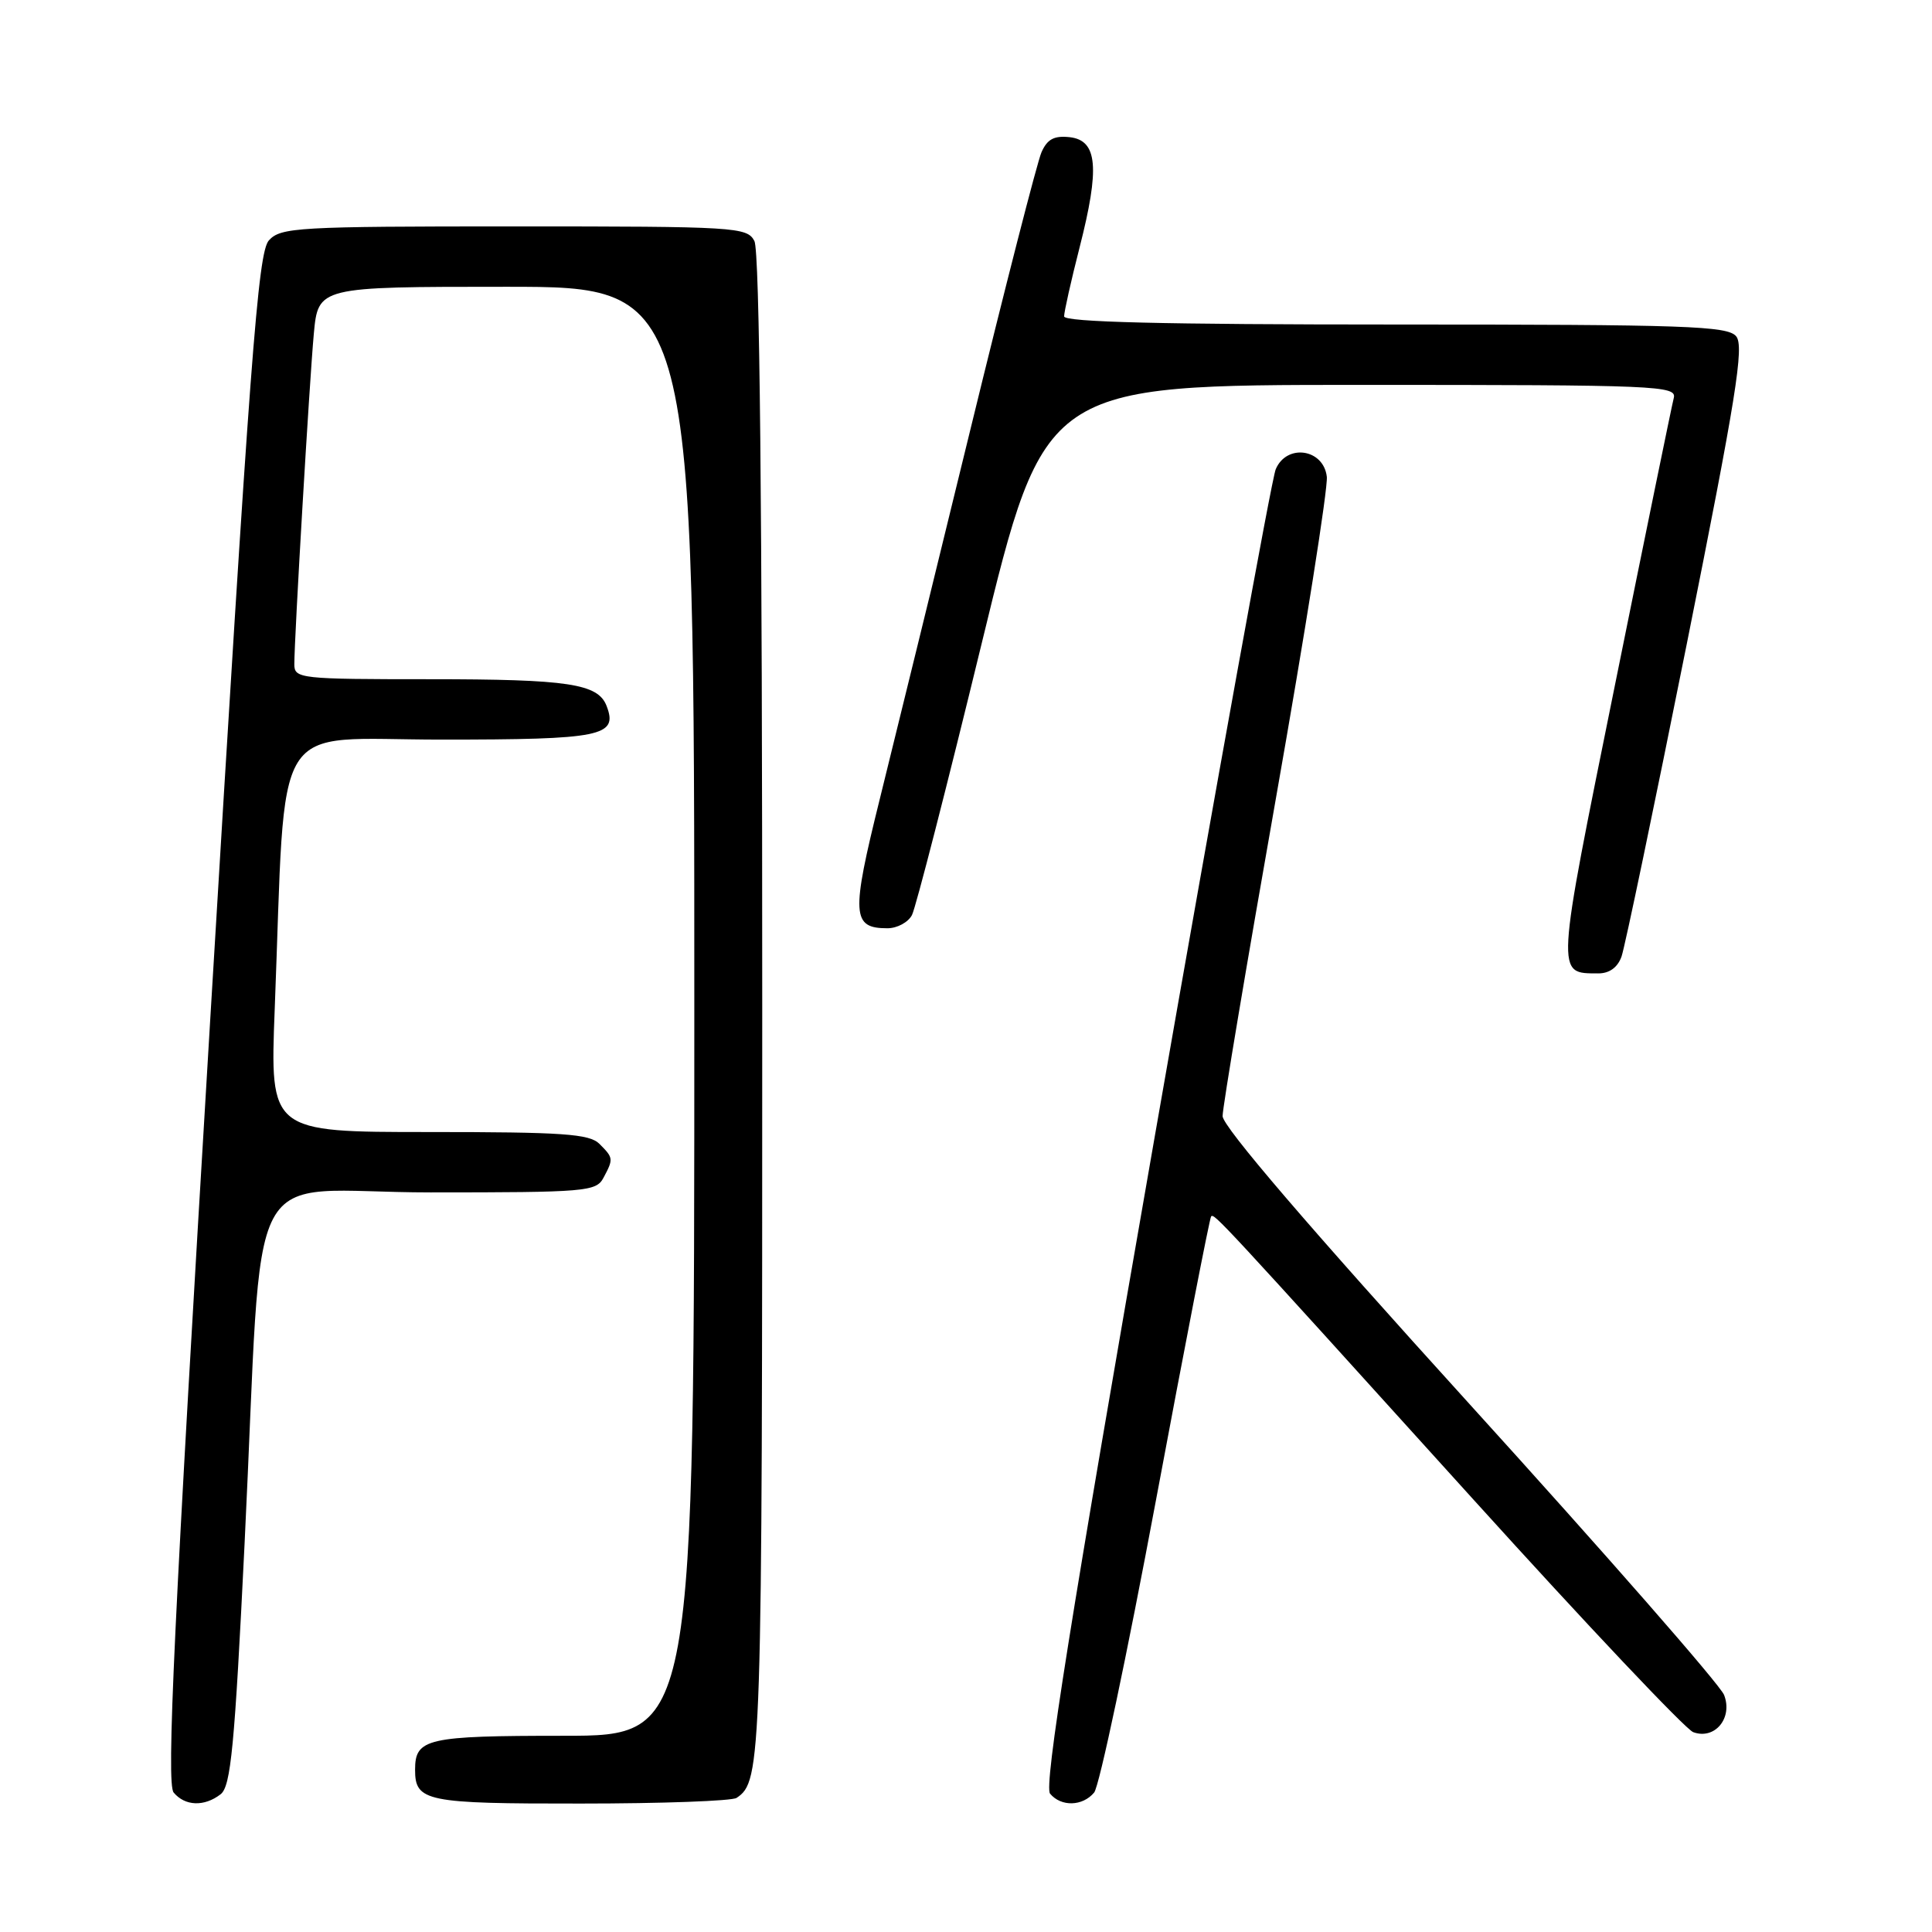 <?xml version="1.0" encoding="UTF-8" standalone="no"?>
<!DOCTYPE svg PUBLIC "-//W3C//DTD SVG 1.1//EN" "http://www.w3.org/Graphics/SVG/1.1/DTD/svg11.dtd" >
<svg xmlns="http://www.w3.org/2000/svg" xmlns:xlink="http://www.w3.org/1999/xlink" version="1.1" viewBox="0 0 256 256">
 <g >
 <path fill="currentColor"
d=" M 29.23 237.75 C 30.59 236.70 31.09 231.49 32.41 204.50 C 35.00 151.78 31.70 158.00 57.05 158.00 C 77.66 158.00 78.99 157.89 79.96 156.07 C 81.30 153.56 81.29 153.43 79.43 151.57 C 78.10 150.24 74.61 150.00 56.81 150.00 C 35.77 150.00 35.77 150.00 36.40 133.75 C 37.94 94.21 35.60 98.00 58.49 98.00 C 79.74 98.00 81.92 97.56 80.38 93.55 C 79.25 90.59 75.34 90.00 56.93 90.00 C 39.77 90.00 39.00 89.92 39.00 88.03 C 39.00 84.46 41.00 50.62 41.58 44.25 C 42.16 38.00 42.16 38.00 67.08 38.00 C 92.00 38.00 92.00 38.00 92.00 134.00 C 92.00 230.00 92.00 230.00 74.70 230.00 C 56.55 230.00 55.00 230.35 55.00 234.50 C 55.00 238.71 56.43 239.00 76.95 238.98 C 87.70 238.98 97.00 238.64 97.60 238.23 C 100.93 236.01 101.00 233.78 101.00 133.50 C 101.00 66.73 100.66 33.23 99.96 31.93 C 98.98 30.09 97.56 30.00 68.12 30.00 C 39.39 30.00 37.20 30.13 35.63 31.85 C 34.18 33.46 33.15 47.15 27.87 134.87 C 23.02 215.45 22.03 236.34 23.01 237.52 C 24.52 239.33 27.07 239.42 29.23 237.75 Z  M 144.98 237.52 C 145.66 236.71 149.34 219.28 153.17 198.79 C 157.00 178.29 160.29 161.37 160.48 161.18 C 160.90 160.76 161.40 161.30 195.21 198.67 C 210.22 215.26 223.34 229.14 224.36 229.52 C 227.22 230.57 229.64 227.65 228.45 224.59 C 227.93 223.25 212.76 205.92 194.75 186.08 C 173.42 162.58 162.00 149.26 162.00 147.89 C 162.00 146.72 165.18 127.79 169.06 105.81 C 172.94 83.83 175.98 64.64 175.81 63.17 C 175.38 59.46 170.49 58.75 169.04 62.18 C 168.50 63.46 161.30 103.16 153.04 150.42 C 141.81 214.69 138.31 236.67 139.14 237.67 C 140.60 239.43 143.45 239.36 144.98 237.52 Z  M 214.86 126.75 C 215.30 125.51 219.19 106.87 223.51 85.31 C 230.05 52.64 231.14 45.87 230.05 44.56 C 228.91 43.19 223.46 43.00 184.88 43.00 C 154.04 43.00 141.00 42.68 141.00 41.92 C 141.00 41.32 141.92 37.21 143.05 32.79 C 145.75 22.23 145.43 18.61 141.76 18.18 C 139.68 17.95 138.77 18.43 138.00 20.18 C 137.44 21.46 133.19 38.02 128.56 57.00 C 123.93 75.97 118.53 97.98 116.57 105.90 C 112.76 121.24 112.87 123.00 117.59 123.00 C 118.88 123.00 120.34 122.21 120.84 121.25 C 121.34 120.29 125.50 104.09 130.08 85.25 C 138.41 51.00 138.41 51.00 180.32 51.00 C 219.74 51.00 222.21 51.10 221.78 52.75 C 221.53 53.71 218.02 70.85 213.98 90.82 C 206.10 129.72 206.15 128.95 211.77 128.98 C 213.24 128.99 214.34 128.20 214.86 126.75 Z "/>
</g>
</svg>